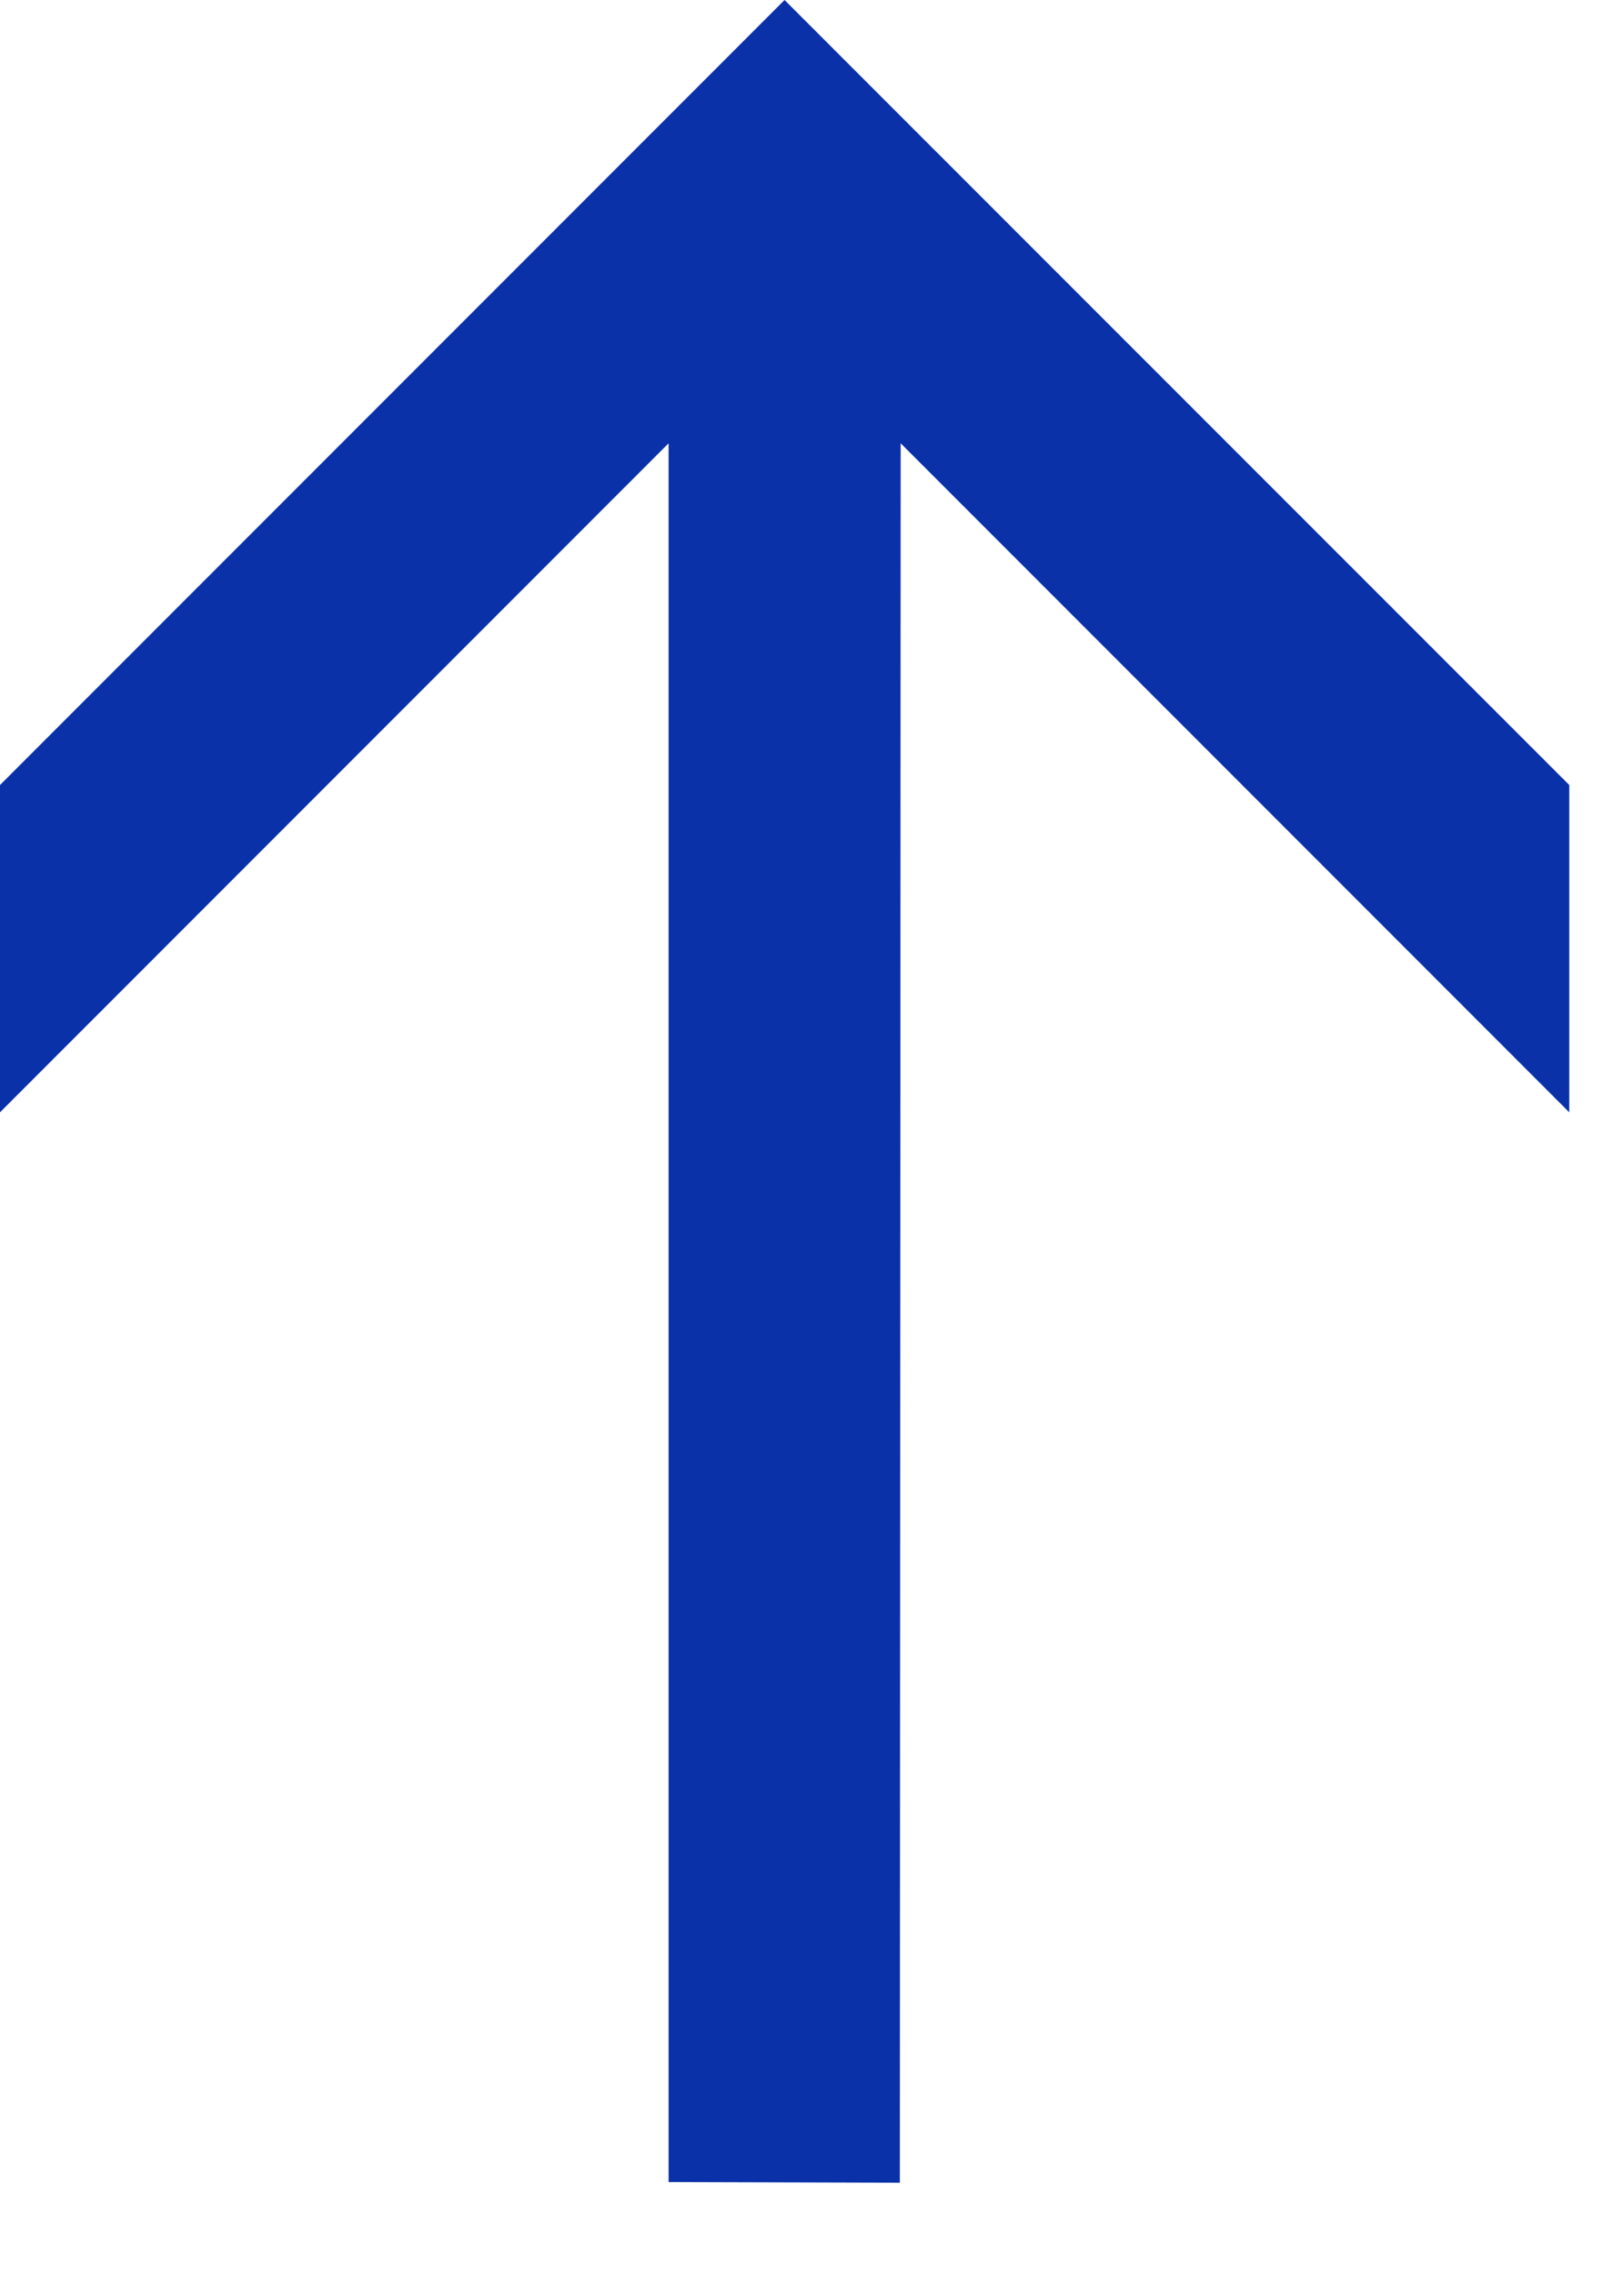 <svg width="10" height="14" viewBox="0 0 10 14" fill="none" xmlns="http://www.w3.org/2000/svg">
<path d="M0 4.831V6.845L4.117 2.728V13.428L5.541 13.432L5.546 2.728L9.663 6.845V4.831L4.831 0L0 4.831Z" fill="#0A31A8"/>
</svg>
